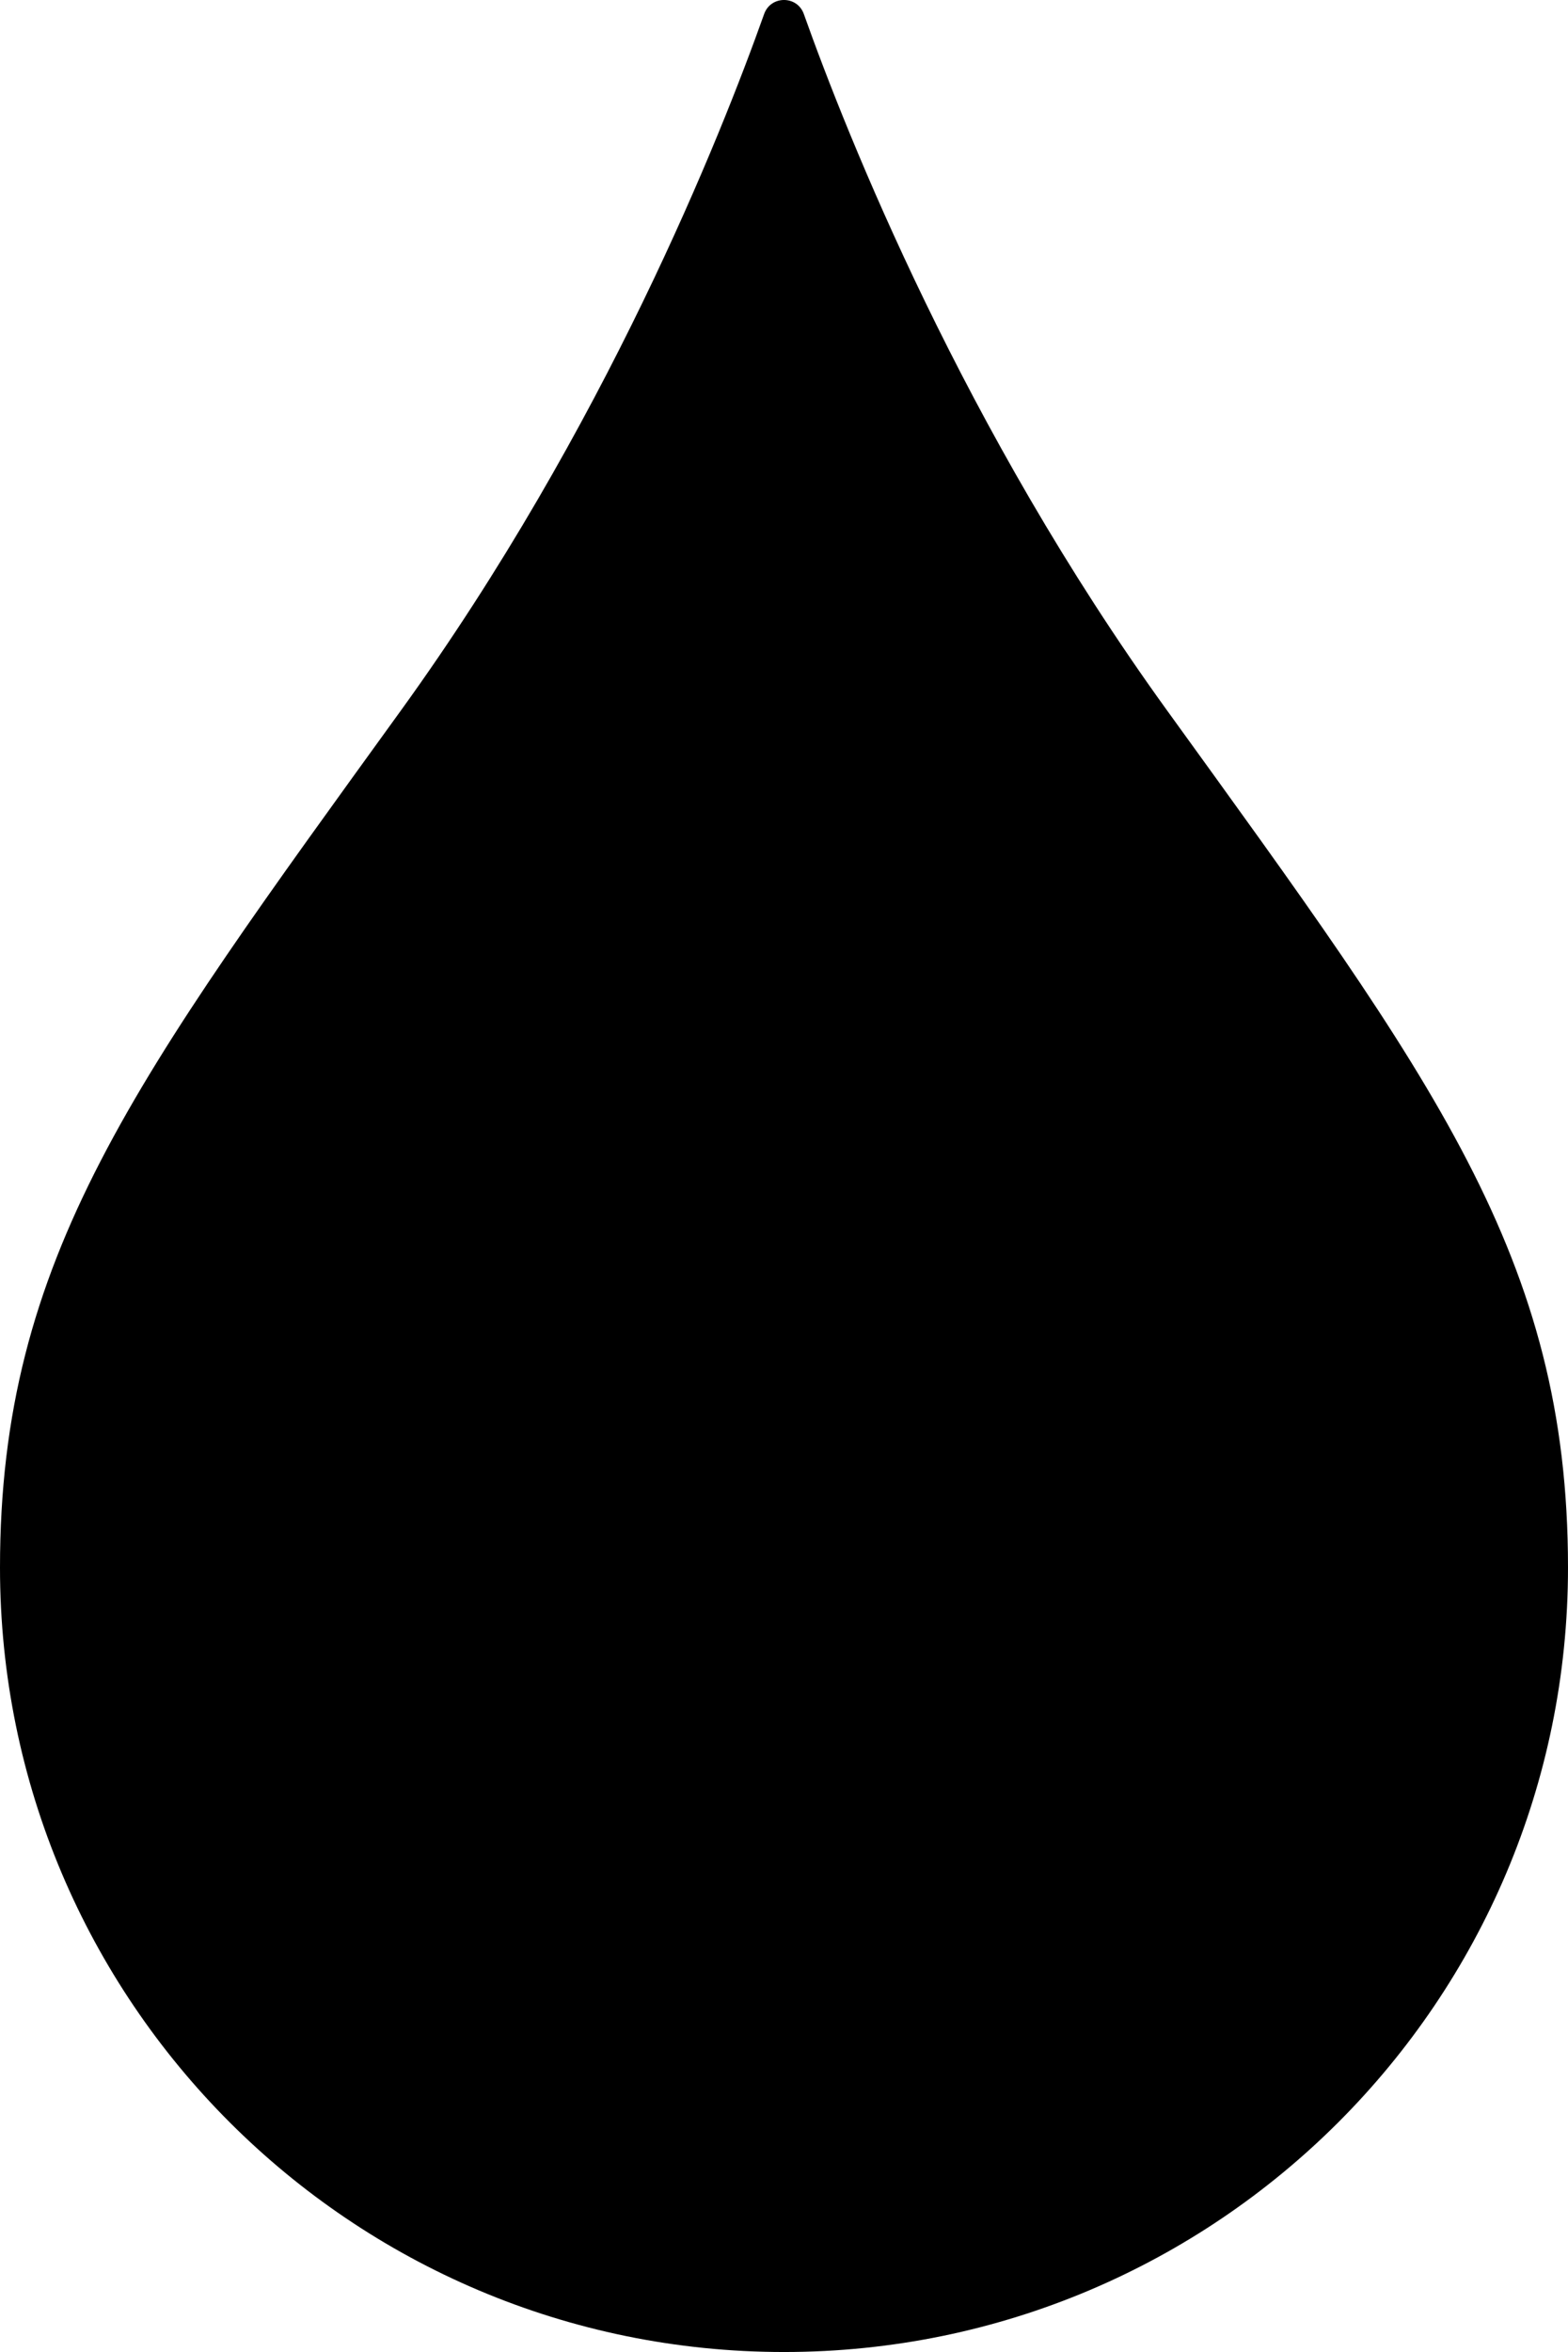 <?xml version="1.0" encoding="utf-8"?>
<!-- Generator: Adobe Illustrator 15.0.0, SVG Export Plug-In . SVG Version: 6.00 Build 0)  -->
<!DOCTYPE svg PUBLIC "-//W3C//DTD SVG 1.1//EN" "http://www.w3.org/Graphics/SVG/1.1/DTD/svg11.dtd">
<svg version="1.1" id="Layer_1" xmlns="http://www.w3.org/2000/svg" xmlns:xlink="http://www.w3.org/1999/xlink" x="0px" y="0px"
	 width="154.675px" height="231.89px" viewBox="0 0 154.675 231.89" enable-background="new 0 0 154.675 231.89"
	 xml:space="preserve">
<path d="M115.107,70.02C95.032,42.244,83.577,13.417,79.293,1.38c-0.654-1.841-3.257-1.841-3.914,0
	C71.098,13.417,59.643,42.244,39.568,70.02C13.309,106.351,0,123.976,0,154.551c0,42.713,34.625,77.339,77.337,77.339
	c42.713,0,77.338-34.626,77.338-77.339C154.675,123.976,141.367,106.351,115.107,70.02"/>
</svg>
